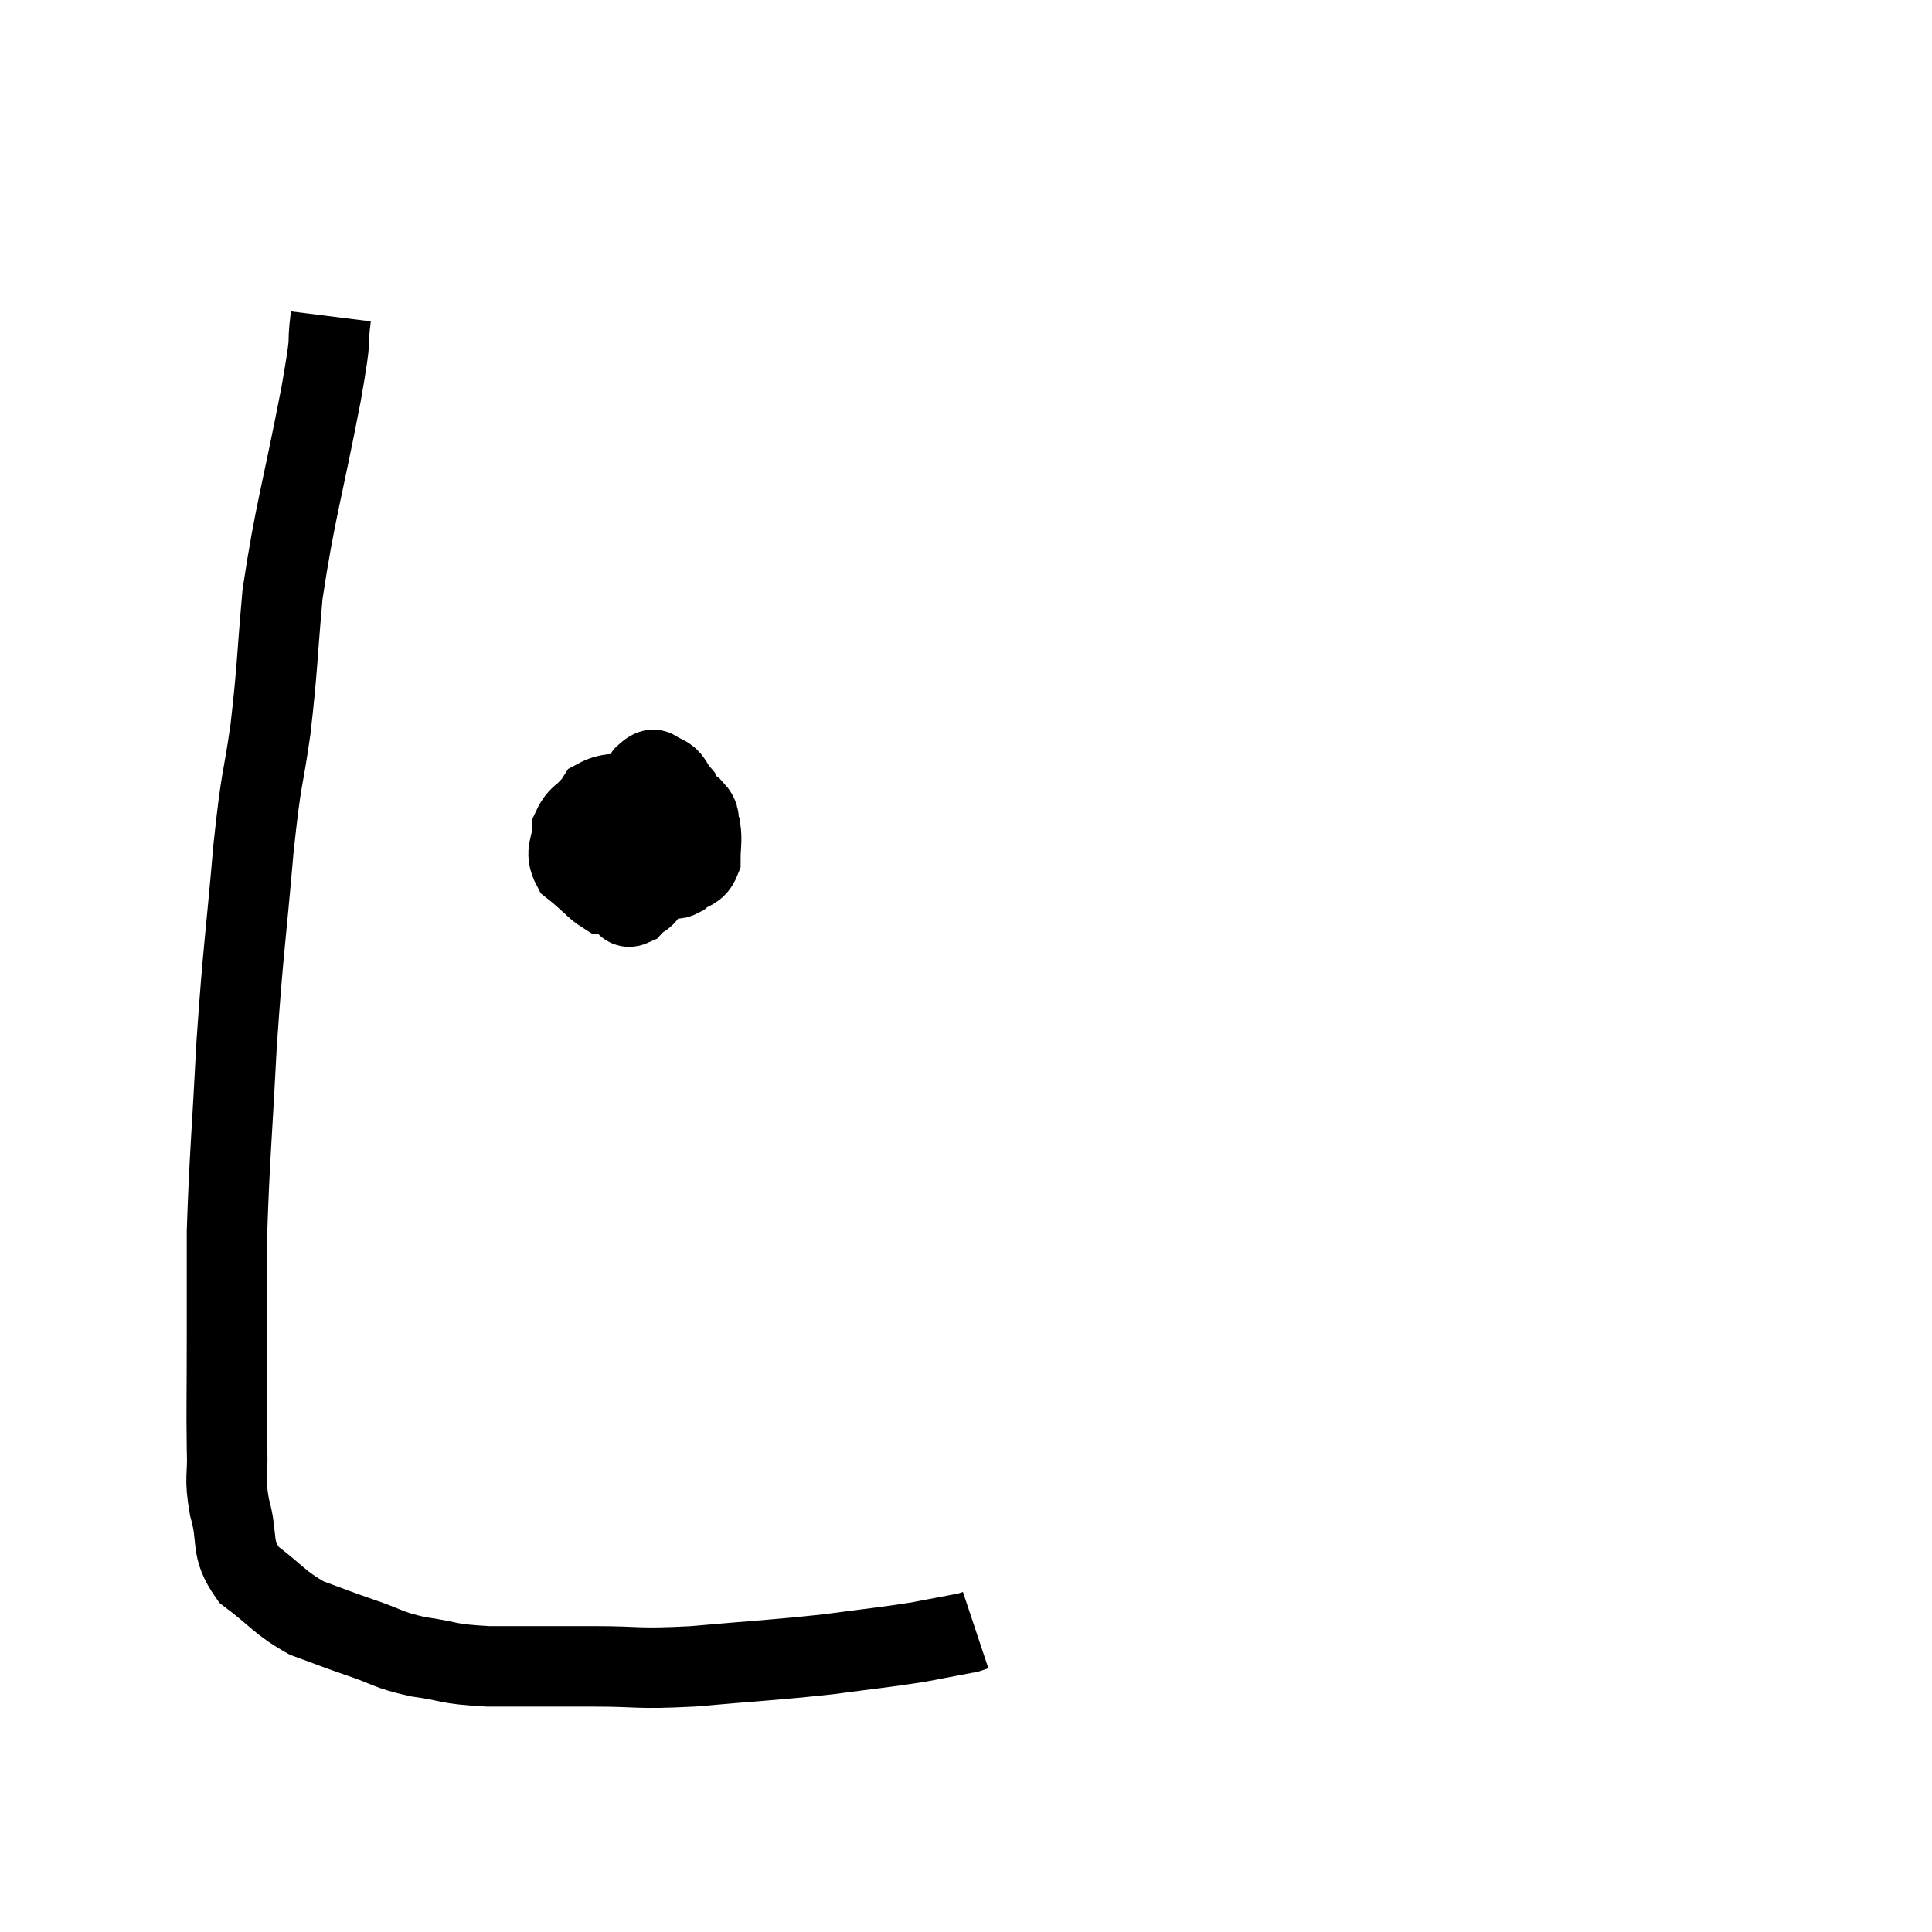 <svg width="48" height="48" viewBox="0 0 48 48" xmlns="http://www.w3.org/2000/svg"><path d="M 8.22 7.86 C 8.1 8.82, 8.28 8.055, 7.98 9.78 C 7.5 12.27, 7.335 12.675, 7.02 14.76 C 6.87 16.44, 6.9 16.545, 6.72 18.12 C 6.51 19.59, 6.51 19.11, 6.3 21.06 C 6.09 23.49, 6.045 23.535, 5.88 25.92 C 5.76 28.26, 5.7 28.77, 5.64 30.6 C 5.64 31.92, 5.64 31.89, 5.64 33.24 C 5.64 34.62, 5.625 34.95, 5.64 36 C 5.67 36.72, 5.565 36.66, 5.7 37.44 C 5.94 38.28, 5.7 38.43, 6.18 39.12 C 6.9 39.66, 6.93 39.81, 7.62 40.2 C 8.28 40.44, 8.25 40.44, 8.94 40.68 C 9.66 40.92, 9.585 40.98, 10.38 41.16 C 11.25 41.28, 11.04 41.34, 12.12 41.4 C 13.41 41.4, 13.425 41.4, 14.7 41.4 C 15.96 41.4, 15.75 41.475, 17.22 41.4 C 18.9 41.25, 19.185 41.25, 20.58 41.1 C 21.69 40.95, 21.93 40.935, 22.8 40.8 C 23.43 40.68, 23.745 40.62, 24.06 40.56 C 24.06 40.56, 24.015 40.575, 24.06 40.56 C 24.15 40.53, 24.195 40.515, 24.24 40.5 L 24.24 40.5" fill="none" stroke="black" stroke-width="2"></path><path d="M 15.24 20.28 C 15.18 20.46, 15.09 20.4, 15.12 20.64 C 15.24 20.94, 14.985 20.955, 15.36 21.24 C 15.99 21.51, 16.23 21.645, 16.62 21.78 C 16.77 21.78, 16.725 21.885, 16.92 21.78 C 17.16 21.57, 17.28 21.66, 17.4 21.36 C 17.4 20.97, 17.445 20.895, 17.4 20.58 C 17.31 20.34, 17.43 20.325, 17.22 20.1 C 16.89 19.89, 16.875 19.785, 16.56 19.68 C 16.26 19.68, 16.395 19.635, 15.96 19.68 C 15.39 19.77, 15.21 19.65, 14.82 19.86 C 14.61 20.19, 14.52 20.085, 14.4 20.52 C 14.37 21.06, 14.19 21.18, 14.34 21.6 C 14.67 21.9, 14.76 22.05, 15 22.2 C 15.15 22.2, 15.135 22.26, 15.3 22.2 C 15.48 22.08, 15.42 22.365, 15.66 21.96 C 15.96 21.27, 16.11 21.06, 16.26 20.58 C 16.26 20.31, 16.41 20.22, 16.26 20.04 C 15.96 19.95, 15.975 19.905, 15.66 19.86 C 15.33 19.86, 15.36 19.68, 15 19.86 C 14.61 20.22, 14.415 20.16, 14.22 20.58 C 14.22 21.06, 14.01 21.135, 14.22 21.54 C 14.64 21.87, 14.73 22.035, 15.06 22.2 C 15.3 22.2, 15.21 22.335, 15.54 22.2 C 15.96 21.93, 16.05 22.065, 16.38 21.66 C 16.62 21.12, 16.74 21.075, 16.86 20.58 C 16.86 20.13, 16.95 20.01, 16.86 19.68 C 16.68 19.47, 16.71 19.365, 16.5 19.26 C 16.26 19.26, 16.335 18.96, 16.02 19.26 C 15.63 19.86, 15.435 19.86, 15.24 20.46 C 15.24 21.06, 15.195 21.195, 15.24 21.66 C 15.33 21.99, 15.3 22.11, 15.42 22.32 C 15.57 22.41, 15.525 22.59, 15.72 22.5 C 15.96 22.23, 15.99 22.41, 16.2 21.96 C 16.38 21.33, 16.47 21.135, 16.56 20.7 C 16.56 20.46, 16.77 20.445, 16.56 20.22 C 16.14 20.01, 16.005 19.905, 15.72 19.8 C 15.57 19.8, 15.57 19.635, 15.42 19.8 C 15.27 20.13, 15.195 20.265, 15.12 20.46 L 15.12 20.58" fill="none" stroke="black" stroke-width="2"></path></svg>